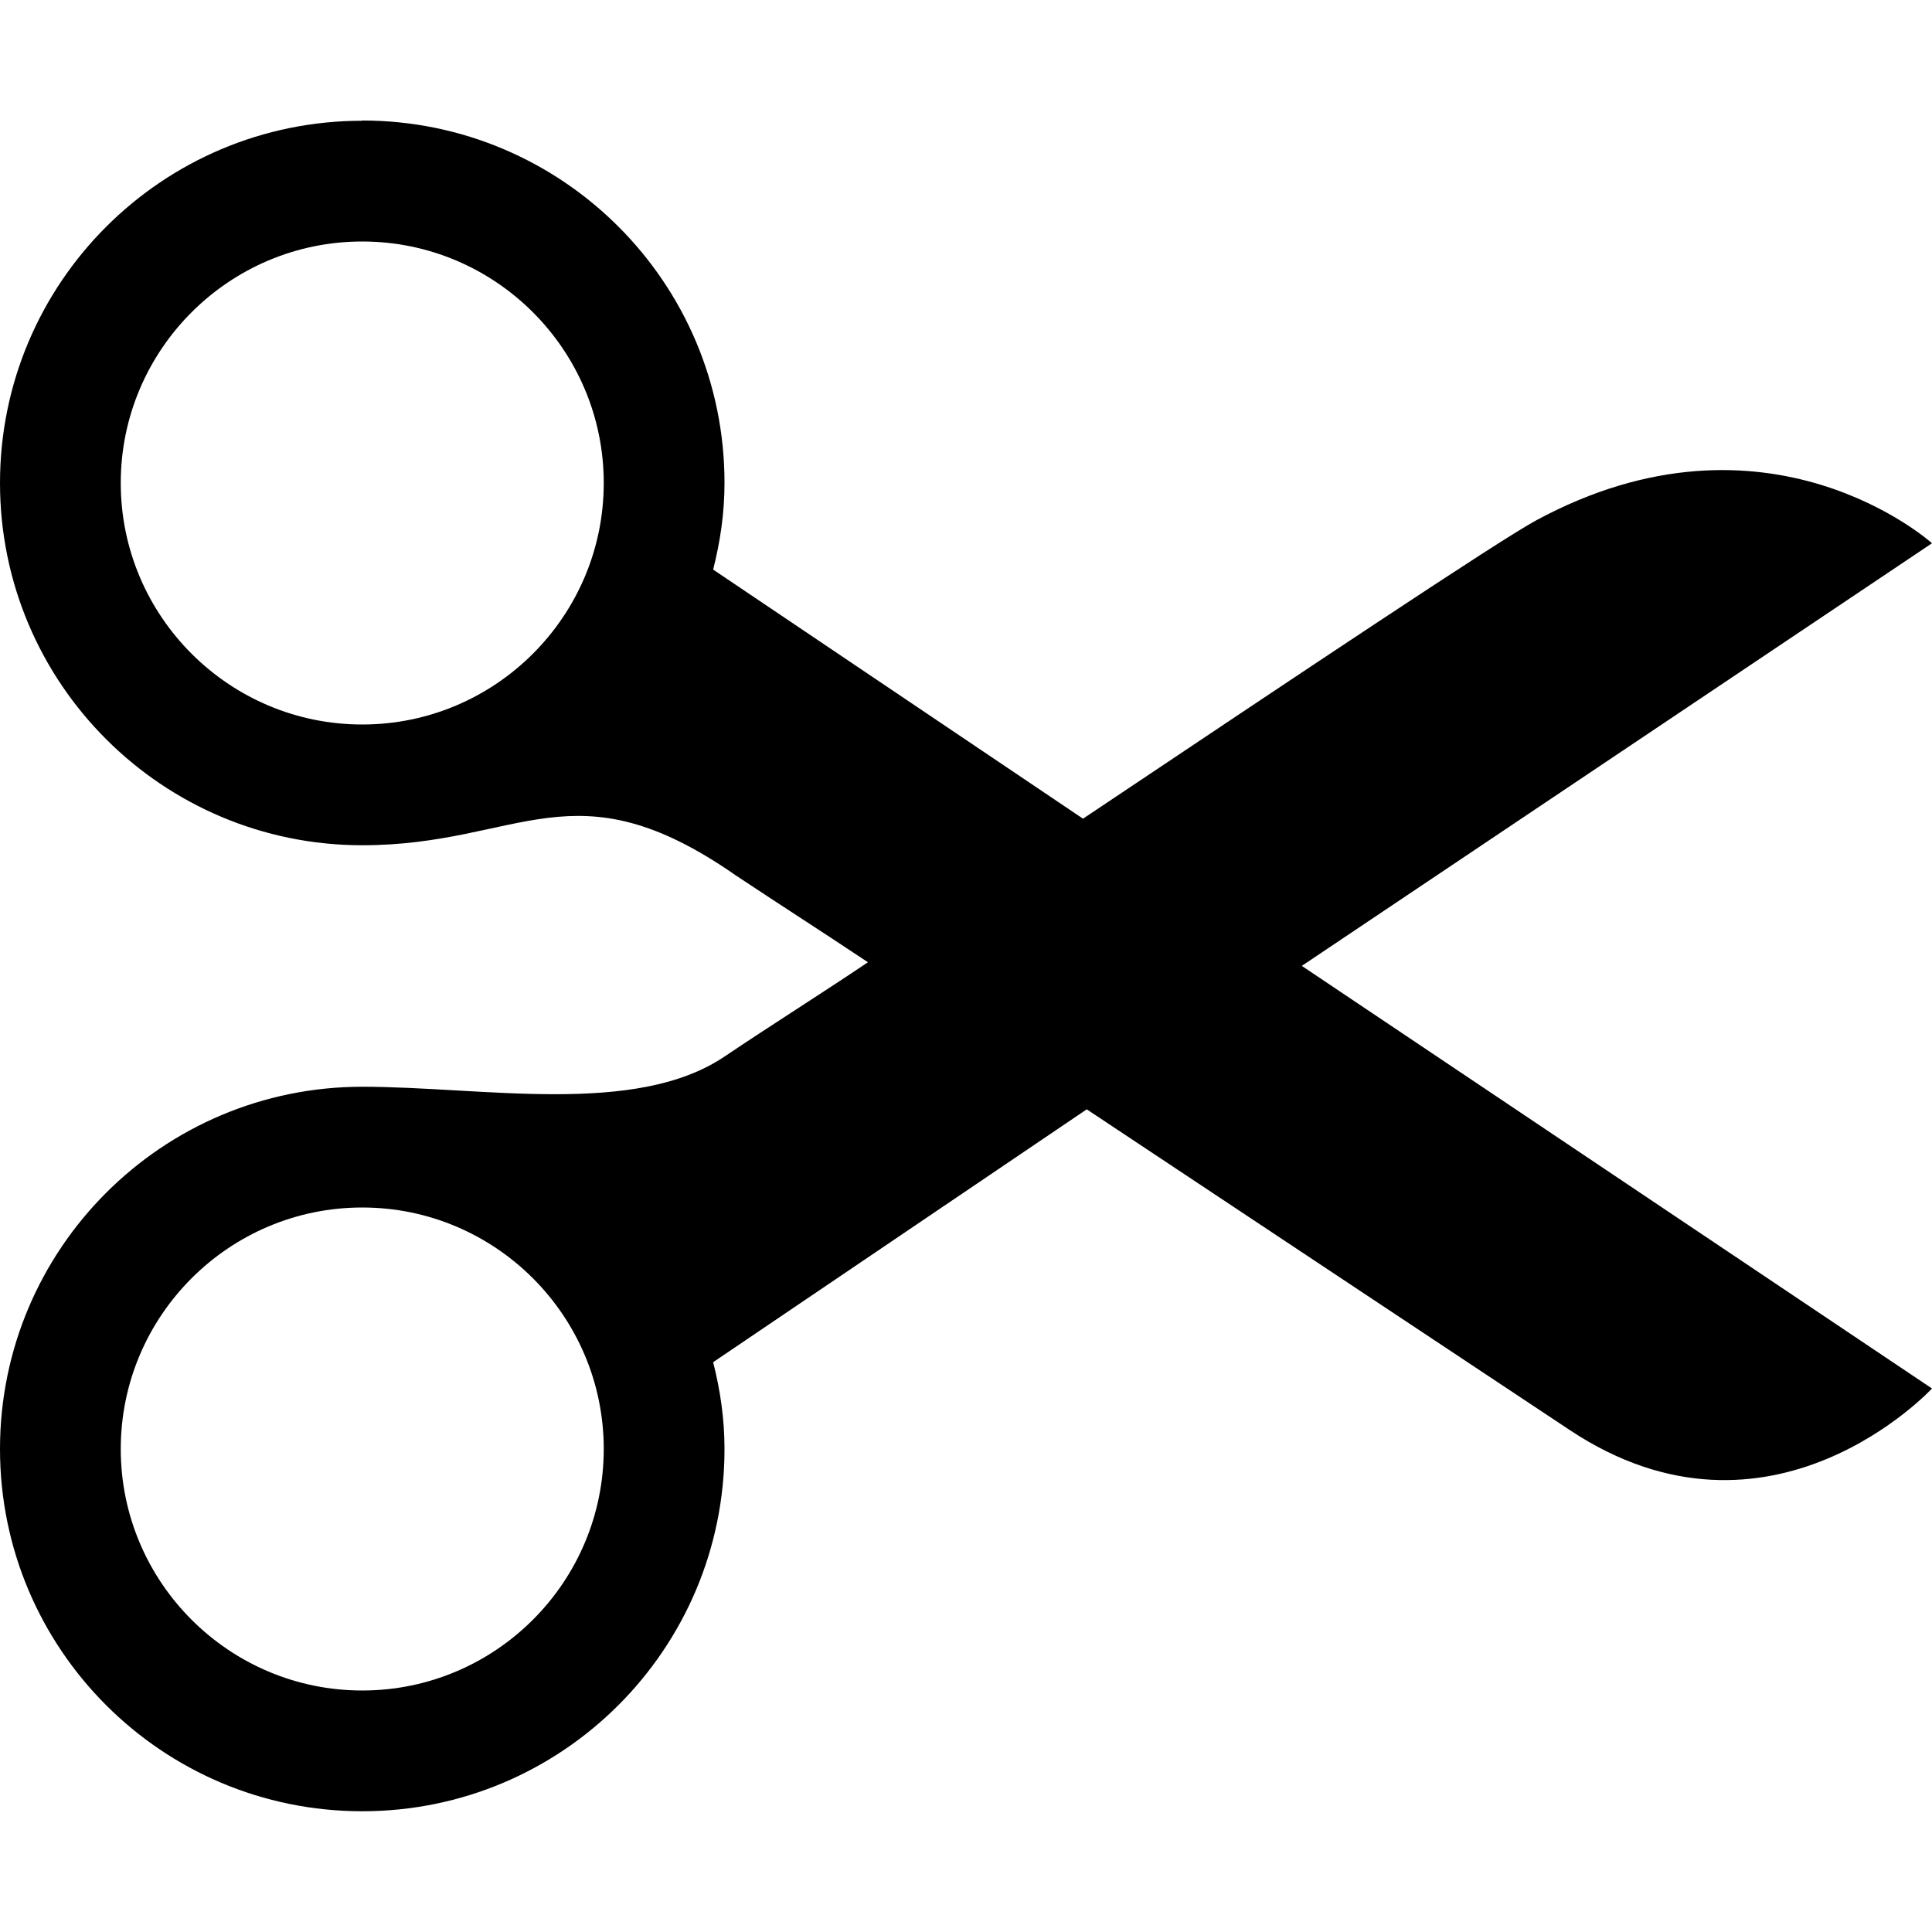 <svg xmlns="http://www.w3.org/2000/svg" version="1.1" width="16" height="16" data-icon="scissors" data-container-transform="translate(0 1)" viewBox="0 0 16 16">
  <path d="M3 0c-1.657 0-3 1.343-3 3s1.343 3 3 3c1.312 0 1.75-.687 3.094.25.42.279.654.426 1.094.719-.405.272-.799.519-1.188.781-.739.498-2 .25-3 .25-1.657 0-3 1.343-3 3s1.343 3 3 3 3-1.343 3-3c0-.252-.035-.485-.094-.719l3.094-2.094c1.545 1.027 3.452 2.292 4 2.656 1.661 1.103 3-.344 3-.344l-5.219-3.5 5.219-3.5s-1.36-1.228-3.281-.188c-.313.17-1.935 1.254-3.75 2.469l-3.063-2.063c.059-.234.094-.467.094-.719 0-1.657-1.343-3-3-3zm0 1c1.103 0 2 .897 2 2s-.897 2-2 2-2-.897-2-2 .897-2 2-2zm0 8c1.103 0 2 .897 2 2s-.897 2-2 2-2-.897-2-2 .897-2 2-2z"
  transform="translate(0 1)" />
</svg>
